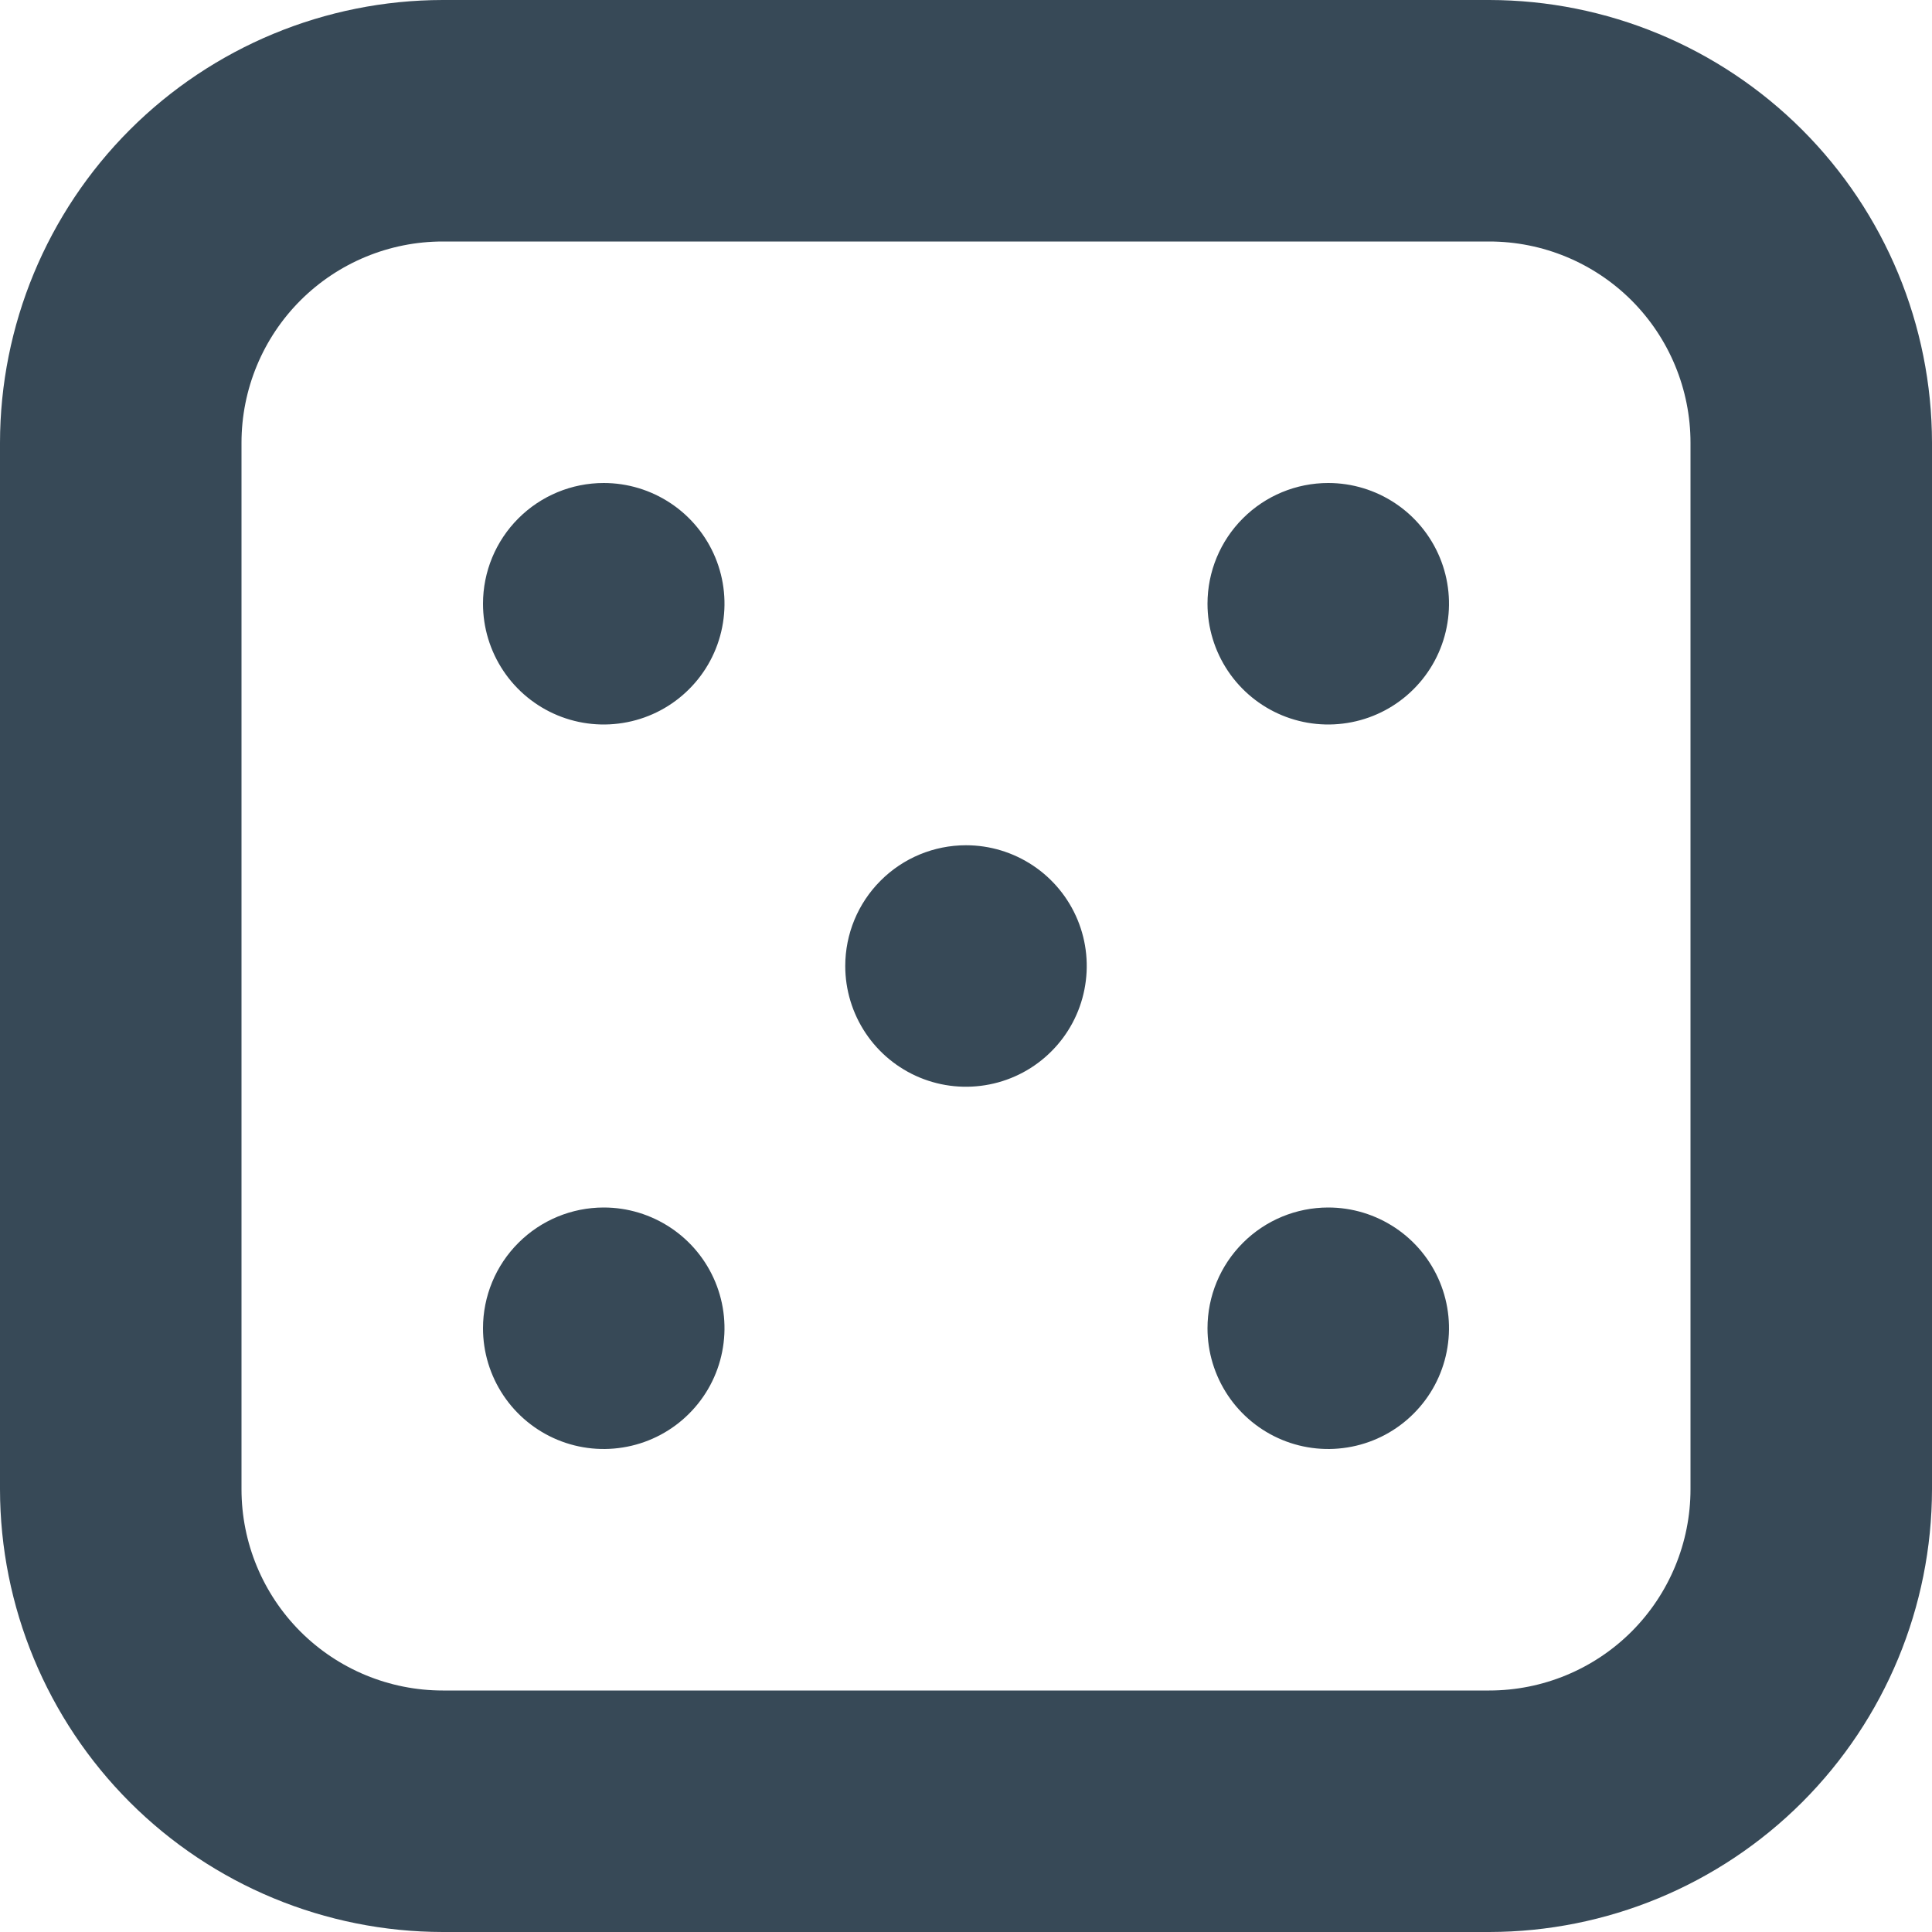 <svg width="48" height="48" viewBox="0 0 48 48" fill="none" xmlns="http://www.w3.org/2000/svg" xmlns:xlink="http://www.w3.org/1999/xlink">
<path d="M37,48L11,48C8.084,47.997 5.288,46.837 3.225,44.775C1.163,42.712 0.003,39.916 0,37L0,11C0.003,8.084 1.163,5.288 3.225,3.225C5.288,1.163 8.084,0.003 11,0L37,0C39.916,0.003 42.712,1.163 44.775,3.225C46.837,5.288 47.997,8.084 48,11L48,37C47.997,39.916 46.837,42.712 44.775,44.775C42.712,46.837 39.916,47.997 37,48ZM11,6C9.674,6 8.402,6.527 7.464,7.464C6.527,8.402 6,9.674 6,11L6,37C6,38.326 6.527,39.598 7.464,40.536C8.402,41.473 9.674,42 11,42L37,42C38.326,42 39.598,41.473 40.536,40.536C41.473,39.598 42,38.326 42,37L42,11C42,9.674 41.473,8.402 40.536,7.464C39.598,6.527 38.326,6 37,6L11,6ZM21,24C21,24.593 21.176,25.173 21.506,25.667C21.835,26.16 22.304,26.545 22.852,26.772C23.4,26.999 24.003,27.058 24.585,26.942C25.167,26.827 25.702,26.541 26.121,26.121C26.541,25.702 26.827,25.167 26.942,24.585C27.058,24.003 26.999,23.4 26.772,22.852C26.545,22.304 26.16,21.835 25.667,21.506C25.173,21.176 24.593,21 24,21C23.204,21 22.441,21.316 21.879,21.879C21.316,22.441 21,23.204 21,24L21,24ZM12,15C12,15.593 12.176,16.173 12.506,16.667C12.835,17.16 13.304,17.545 13.852,17.772C14.4,17.999 15.003,18.058 15.585,17.942C16.167,17.827 16.702,17.541 17.121,17.121C17.541,16.702 17.827,16.167 17.942,15.585C18.058,15.003 17.999,14.4 17.772,13.852C17.545,13.304 17.16,12.835 16.667,12.506C16.173,12.176 15.593,12 15,12C14.204,12 13.441,12.316 12.879,12.879C12.316,13.441 12,14.204 12,15ZM30,15C30,15.593 30.176,16.173 30.506,16.667C30.835,17.16 31.304,17.545 31.852,17.772C32.4,17.999 33.003,18.058 33.585,17.942C34.167,17.827 34.702,17.541 35.121,17.121C35.541,16.702 35.827,16.167 35.942,15.585C36.058,15.003 35.999,14.4 35.772,13.852C35.545,13.304 35.16,12.835 34.667,12.506C34.173,12.176 33.593,12 33,12C32.204,12 31.441,12.316 30.879,12.879C30.316,13.441 30,14.204 30,15L30,15ZM12,33C12,33.593 12.176,34.173 12.506,34.667C12.835,35.16 13.304,35.545 13.852,35.772C14.4,35.999 15.003,36.058 15.585,35.942C16.167,35.827 16.702,35.541 17.121,35.121C17.541,34.702 17.827,34.167 17.942,33.585C18.058,33.003 17.999,32.4 17.772,31.852C17.545,31.304 17.16,30.835 16.667,30.506C16.173,30.176 15.593,30 15,30C14.204,30 13.441,30.316 12.879,30.879C12.316,31.441 12,32.204 12,33ZM30,33C30,33.593 30.176,34.173 30.506,34.667C30.835,35.16 31.304,35.545 31.852,35.772C32.4,35.999 33.003,36.058 33.585,35.942C34.167,35.827 34.702,35.541 35.121,35.121C35.541,34.702 35.827,34.167 35.942,33.585C36.058,33.003 35.999,32.4 35.772,31.852C35.545,31.304 35.16,30.835 34.667,30.506C34.173,30.176 33.593,30 33,30C32.204,30 31.441,30.316 30.879,30.879C30.316,31.441 30,32.204 30,33L30,33Z" fill="#374957"/>
</svg>
